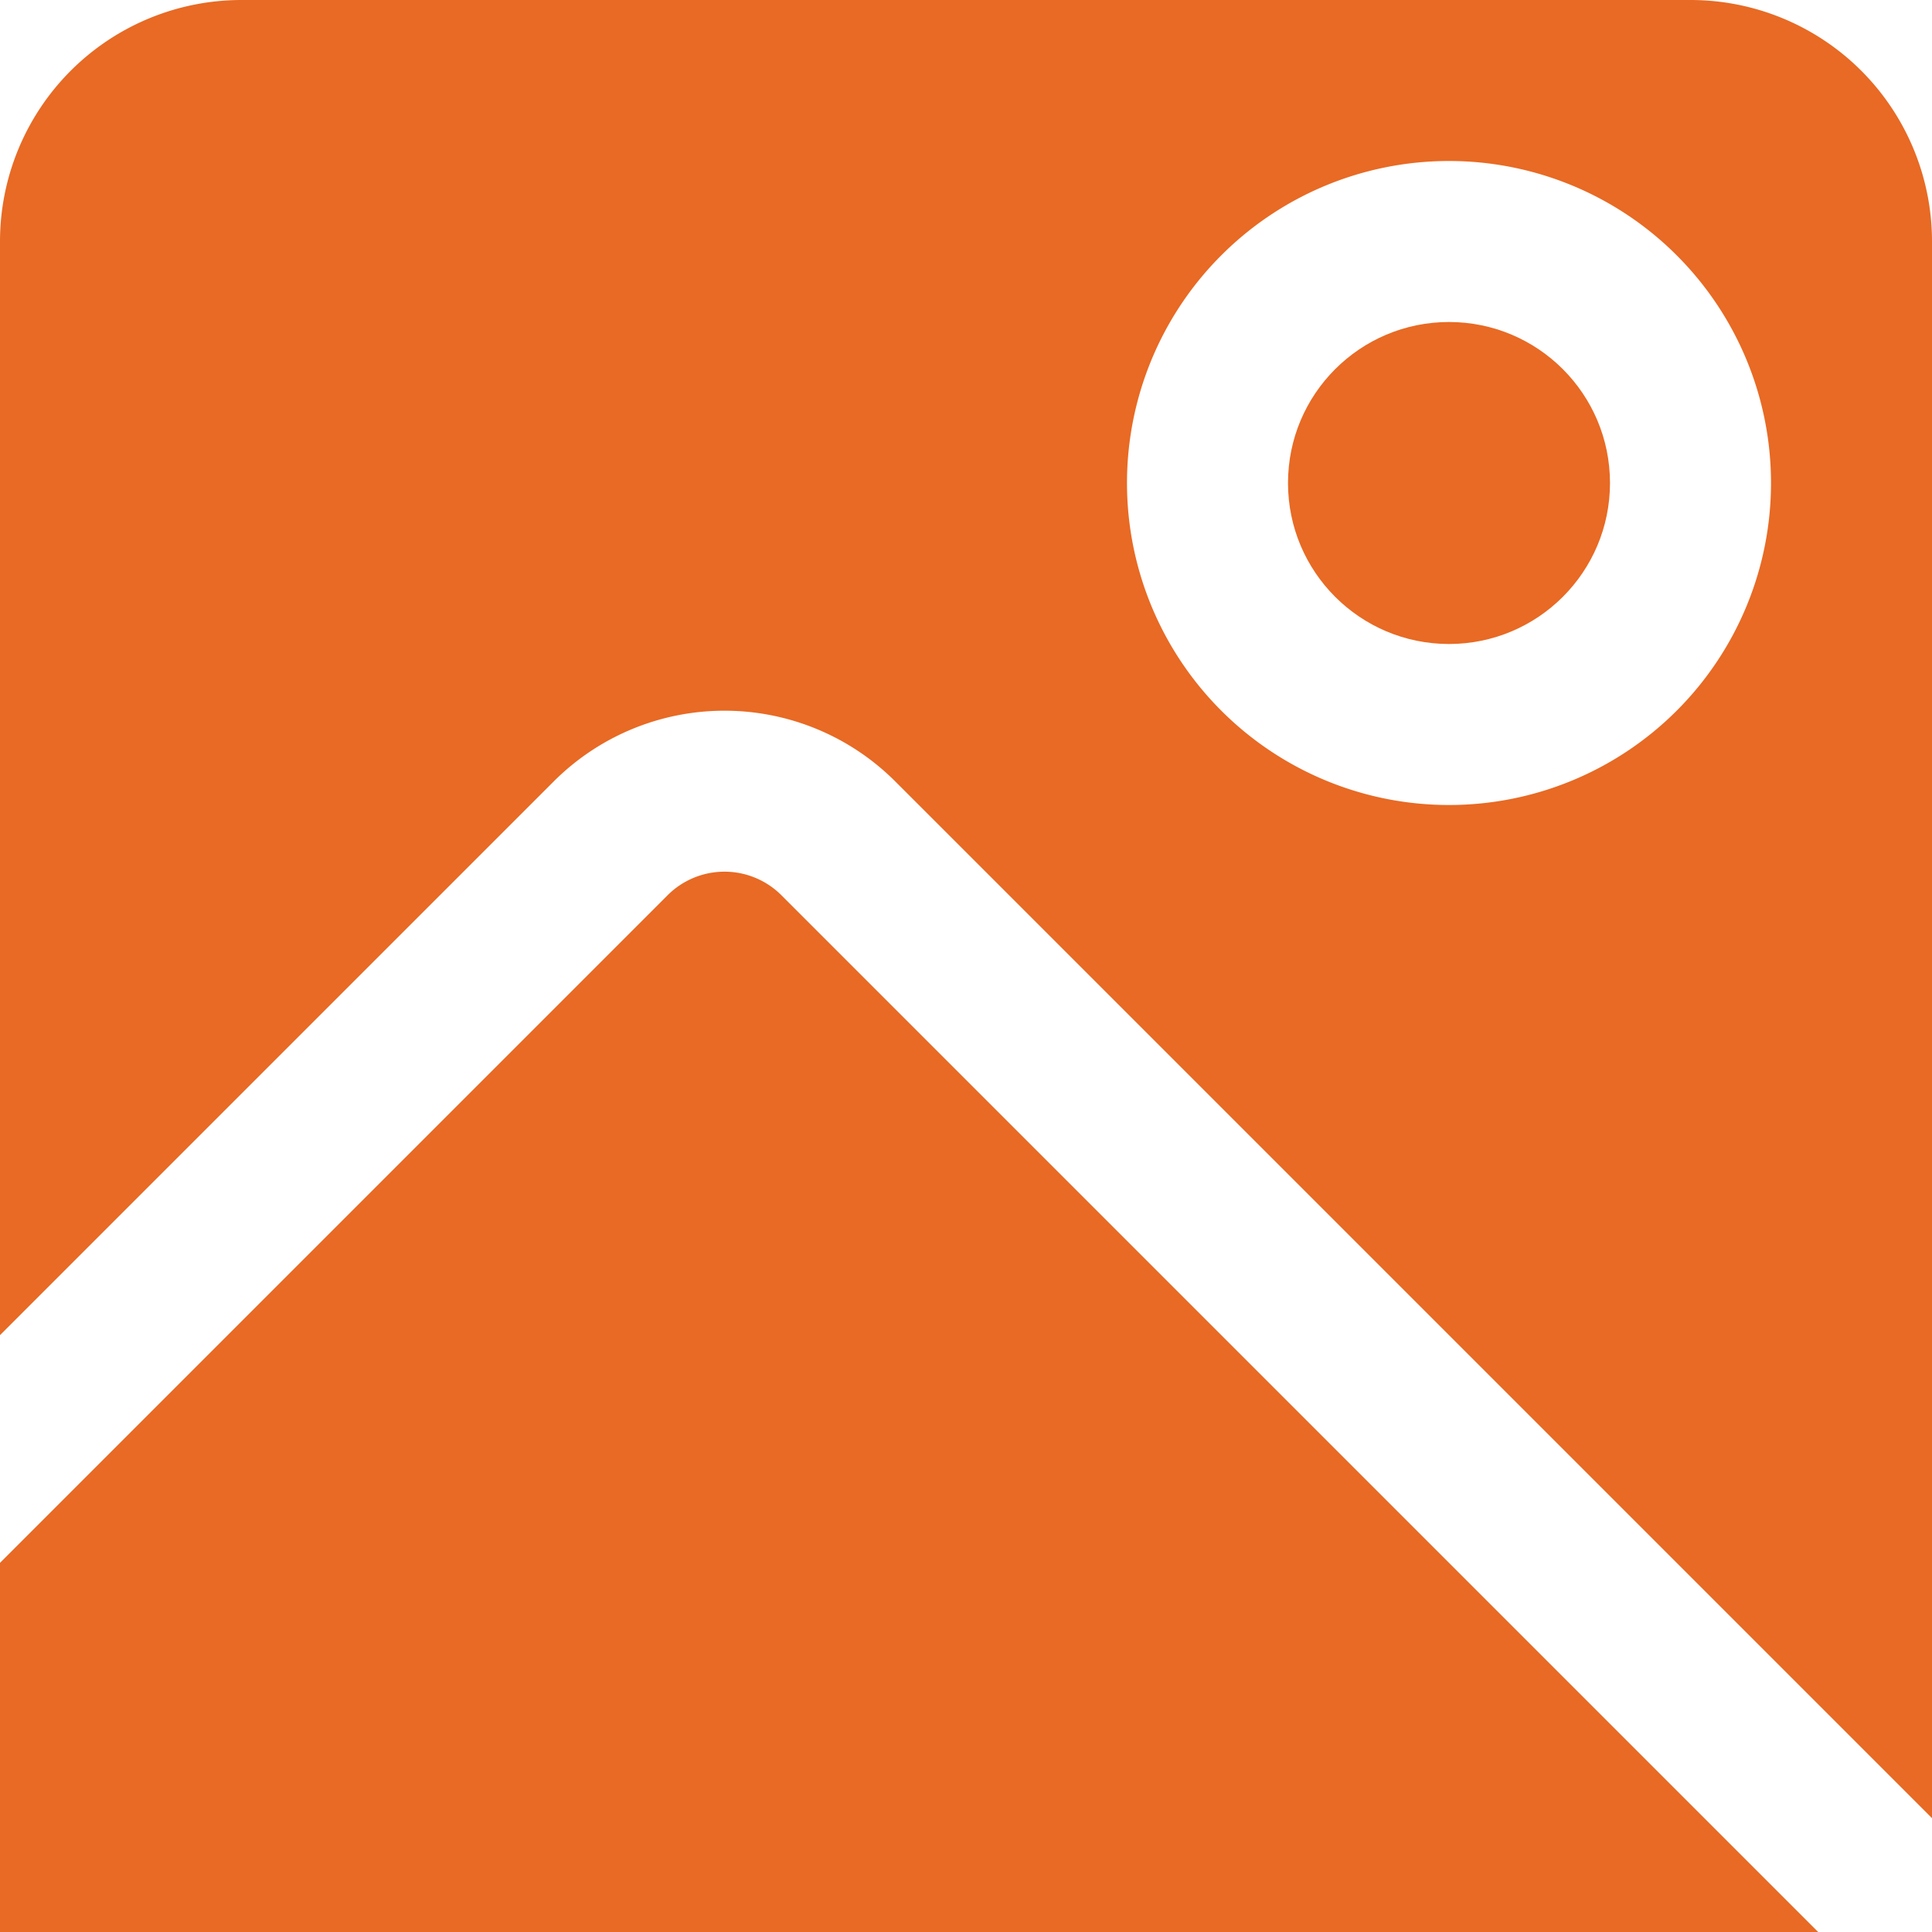 <svg id="Layer_1" data-name="Layer 1" xmlns="http://www.w3.org/2000/svg" viewBox="0 0 24 24"><defs><style>.cls-1{fill:#E86A24;}</style></defs><title>26 image landscape</title><path class="cls-1"  d="M8.293,11.121,0,19.414V24H22.586L9.707,11.121A1,1,0,0,0,8.293,11.121Z"/><path class="cls-1"  d="M11.121,9.707,24,22.586V3a3,3,0,0,0-3-3H3A3,3,0,0,0,0,3V16.586L6.879,9.707A3,3,0,0,1,11.121,9.707ZM18,2a4,4,0,1,1-4,4A4,4,0,0,1,18,2Z"/><circle class="cls-1"  cx="18" cy="6" r="2"/></svg>